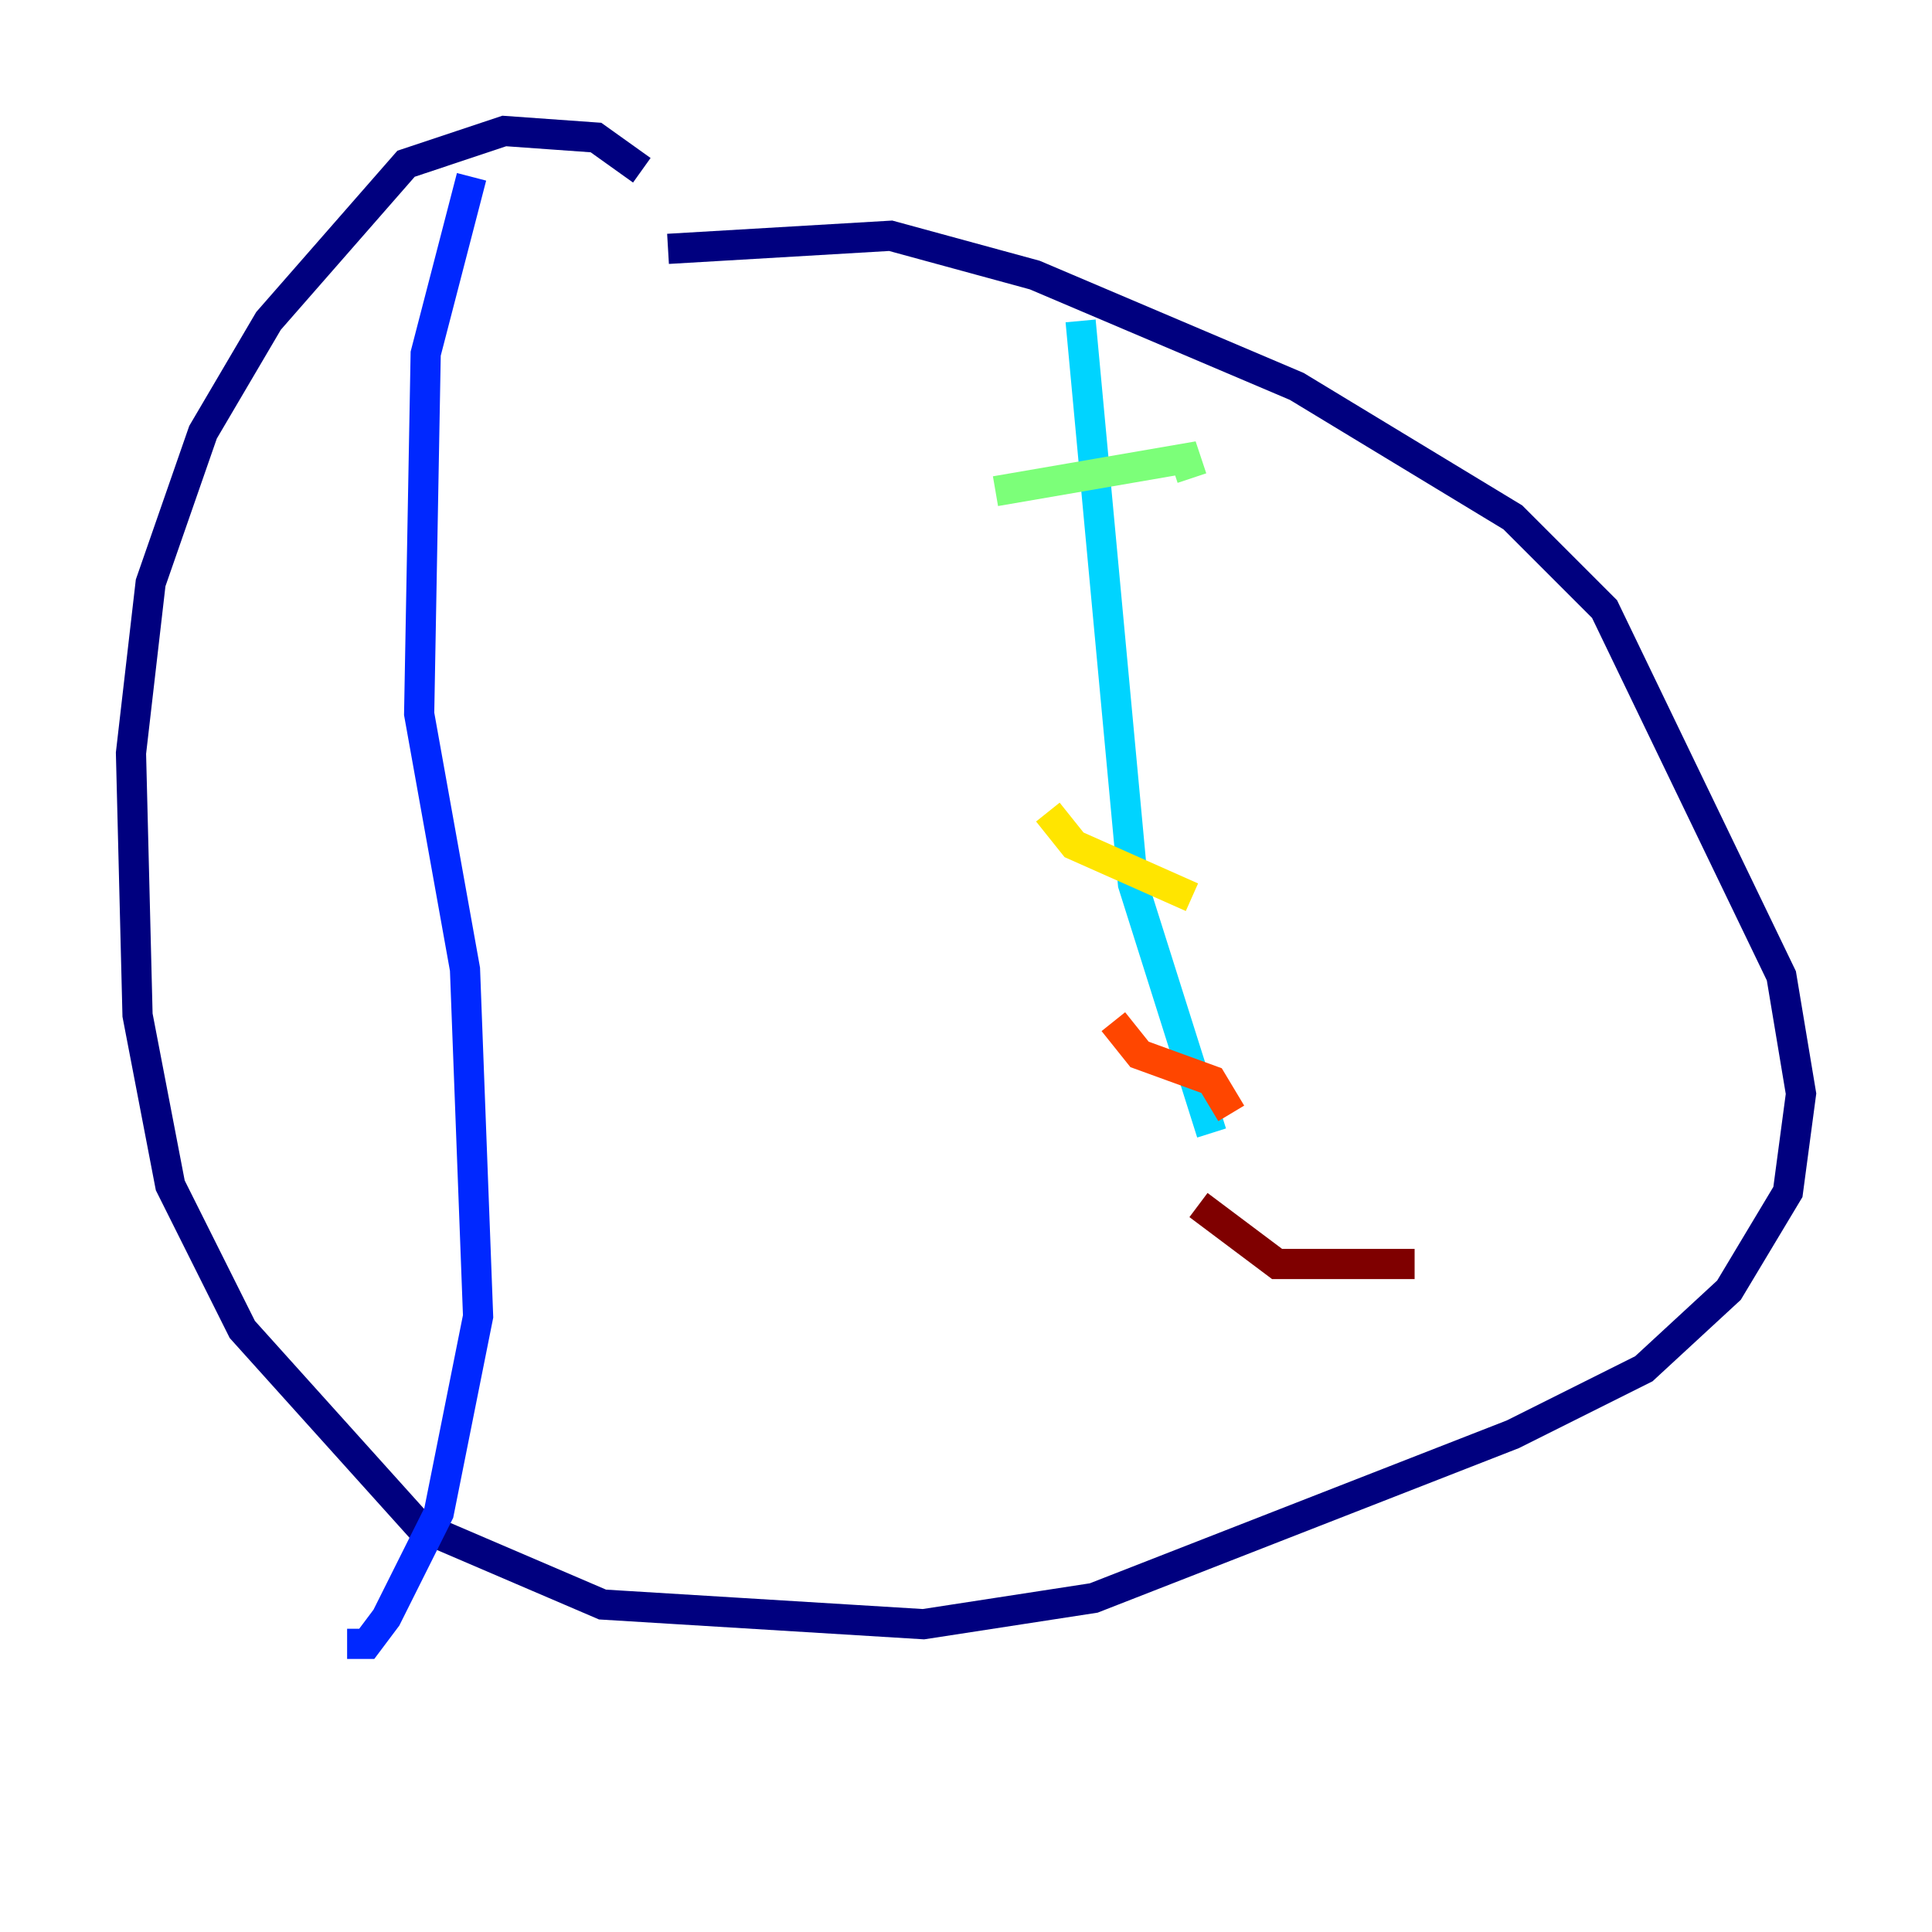 <?xml version="1.0" encoding="utf-8" ?>
<svg baseProfile="tiny" height="128" version="1.2" viewBox="0,0,128,128" width="128" xmlns="http://www.w3.org/2000/svg" xmlns:ev="http://www.w3.org/2001/xml-events" xmlns:xlink="http://www.w3.org/1999/xlink"><defs /><polyline fill="none" points="42.522,11.281 39.485,9.112 33.41,8.678 26.902,10.848 17.79,21.261 13.451,28.637 9.98,38.617 8.678,49.898 9.112,67.254 11.281,78.536 16.054,88.081 27.77,101.098 39.919,106.305 61.18,107.607 72.461,105.871 100.231,95.024 108.909,90.685 114.549,85.478 118.454,78.969 119.322,72.461 118.02,64.651 106.305,40.352 100.231,34.278 85.912,25.6 68.556,18.224 59.01,15.62 44.258,16.488" stroke="#00007f" stroke-width="2" /><polyline fill="none" points="31.241,11.715 28.203,23.43 27.77,47.295 30.807,64.217 31.675,87.214 29.071,100.231 25.6,107.173 24.298,108.909 22.997,108.909" stroke="#0028ff" stroke-width="2" /><polyline fill="none" points="71.593,21.261 75.064,58.576 80.271,75.064" stroke="#00d4ff" stroke-width="2" /><polyline fill="none" points="65.953,32.542 78.536,30.373 78.969,31.675" stroke="#7cff79" stroke-width="2" /><polyline fill="none" points="69.424,53.803 71.159,55.973 78.969,59.444" stroke="#ffe500" stroke-width="2" /><polyline fill="none" points="73.763,67.688 75.498,69.858 80.271,71.593 81.573,73.763" stroke="#ff4600" stroke-width="2" /><polyline fill="none" points="79.403,79.837 84.61,83.742 93.722,83.742" stroke="#7f0000" stroke-width="2" /></svg>